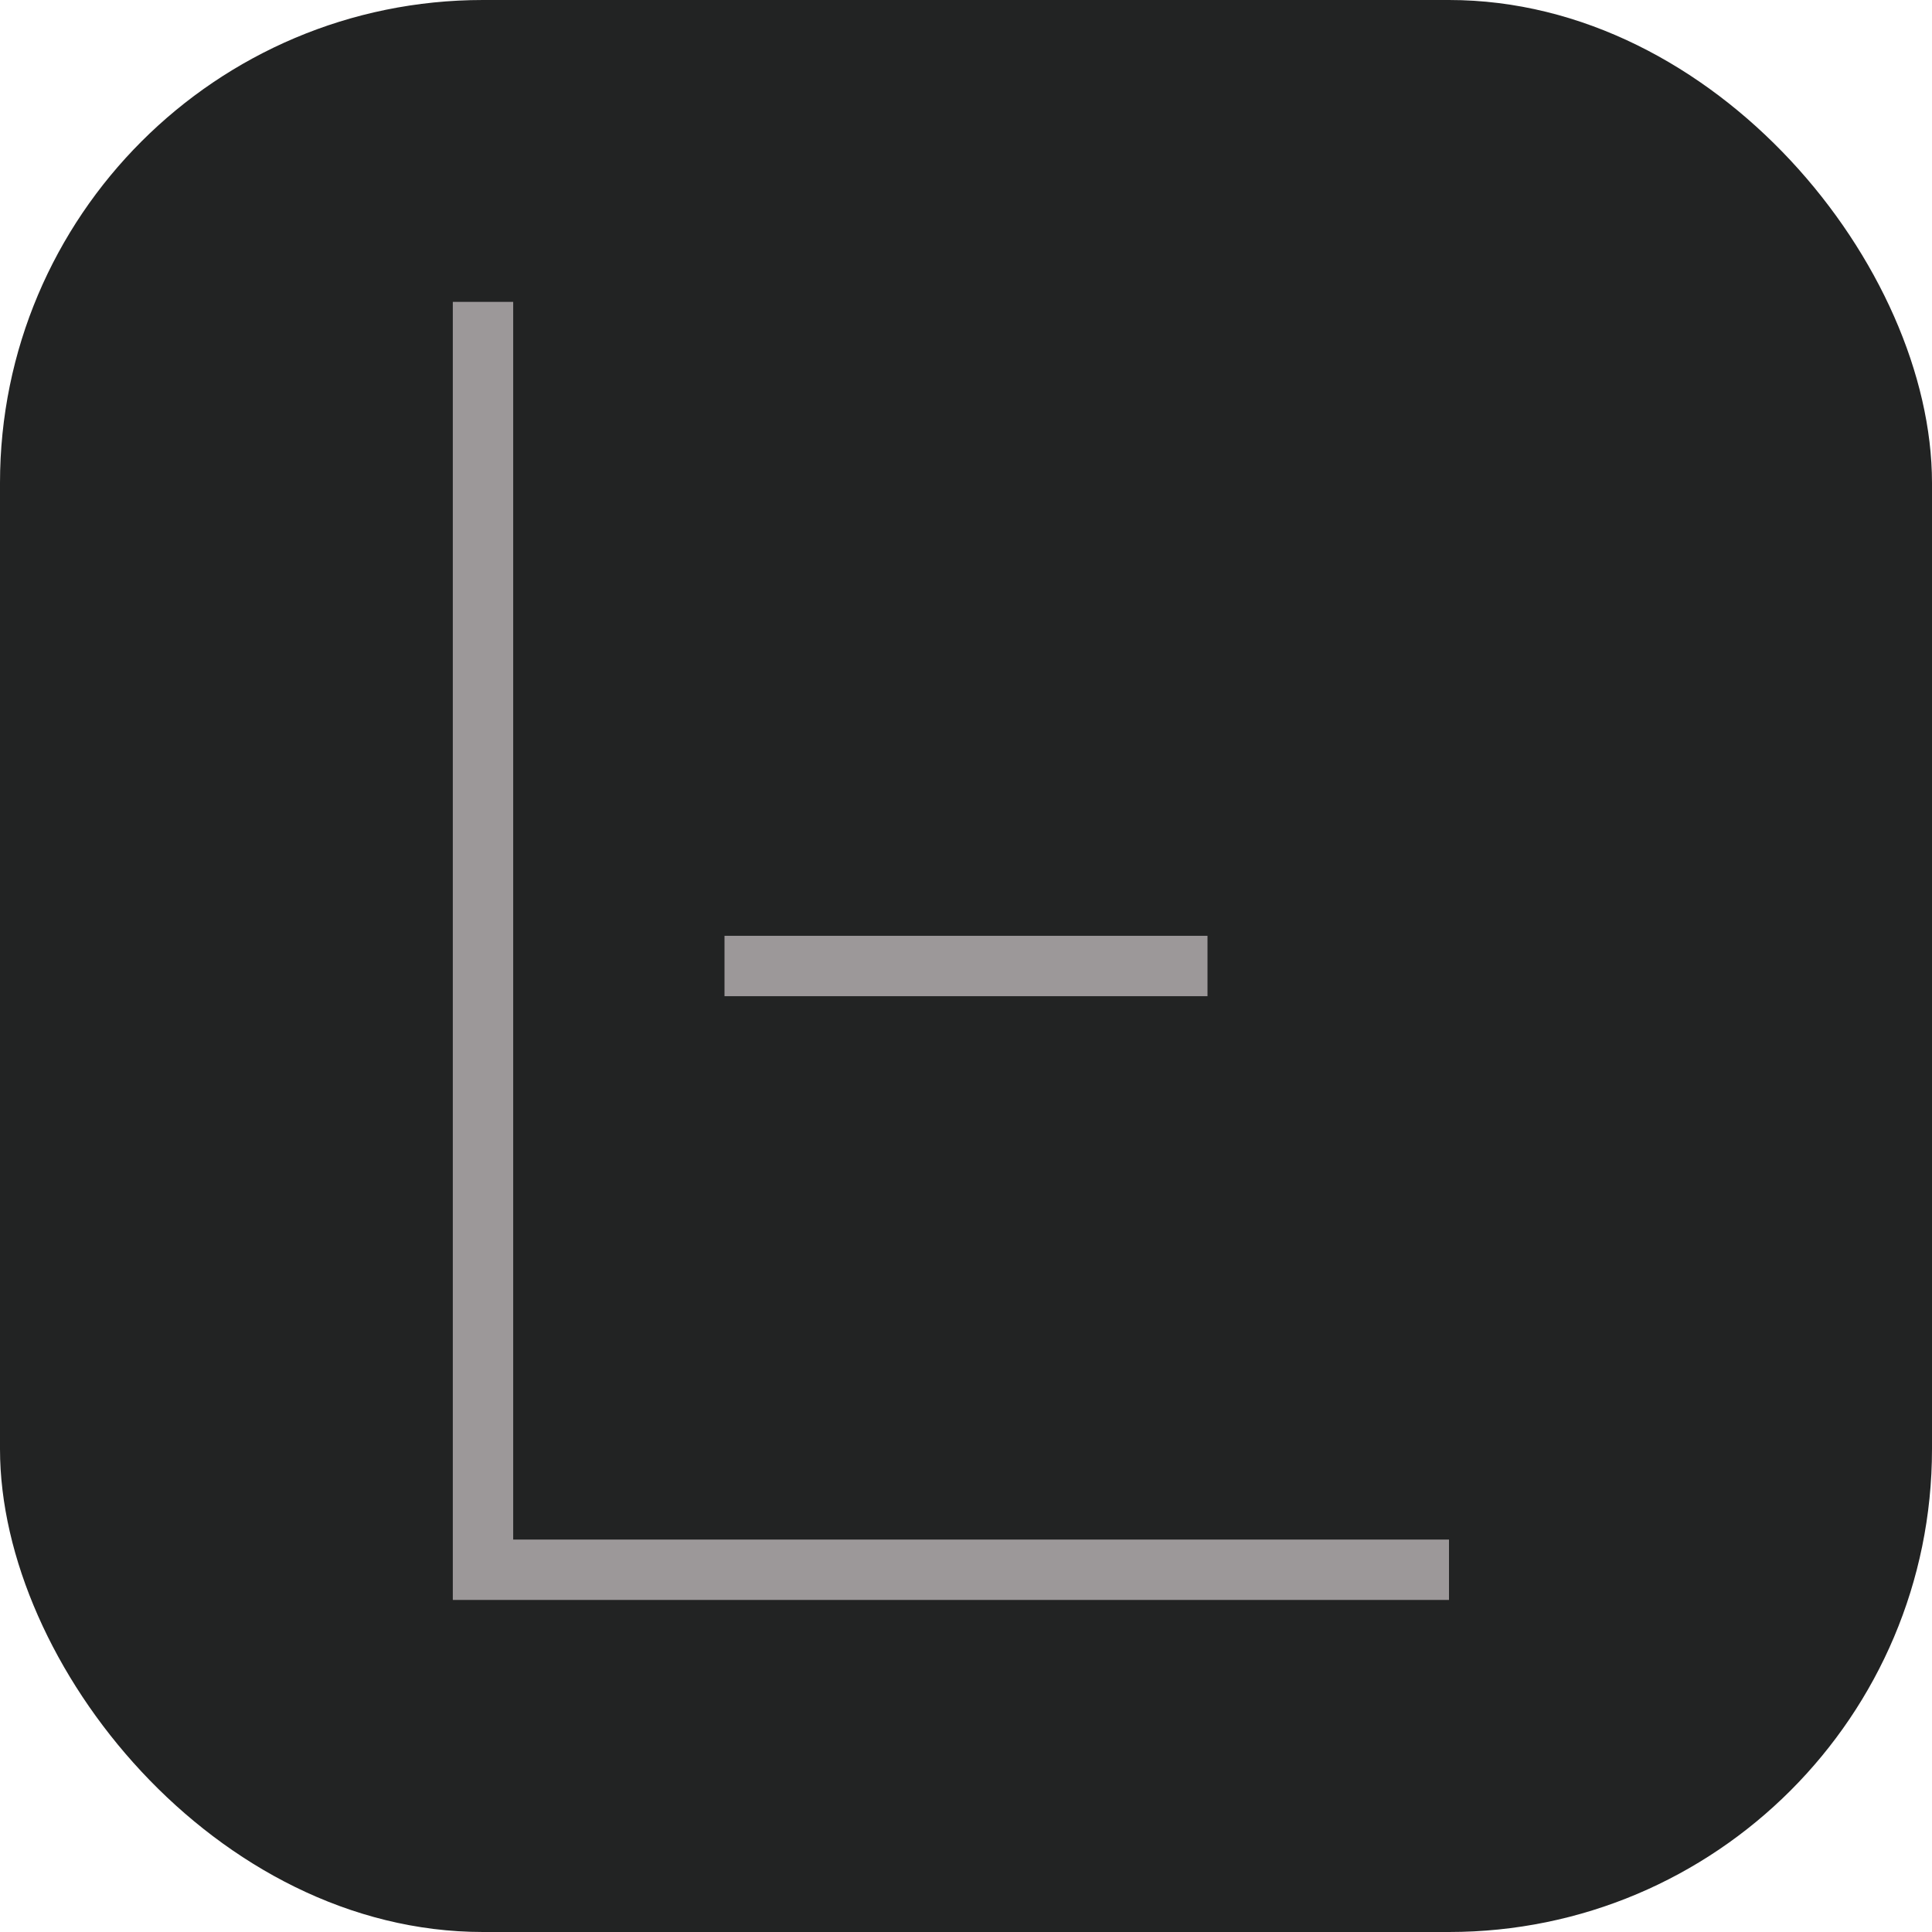 <svg width="32" height="32" viewBox="0 0 32 32" fill="none" xmlns="http://www.w3.org/2000/svg">
<rect width="32" height="32" rx="8" fill="#222323"/>
<path d="M8 5V26H24" stroke="#9C9899"/>
<path d="M12 16H20" stroke="#9C9899"/>
</svg>
